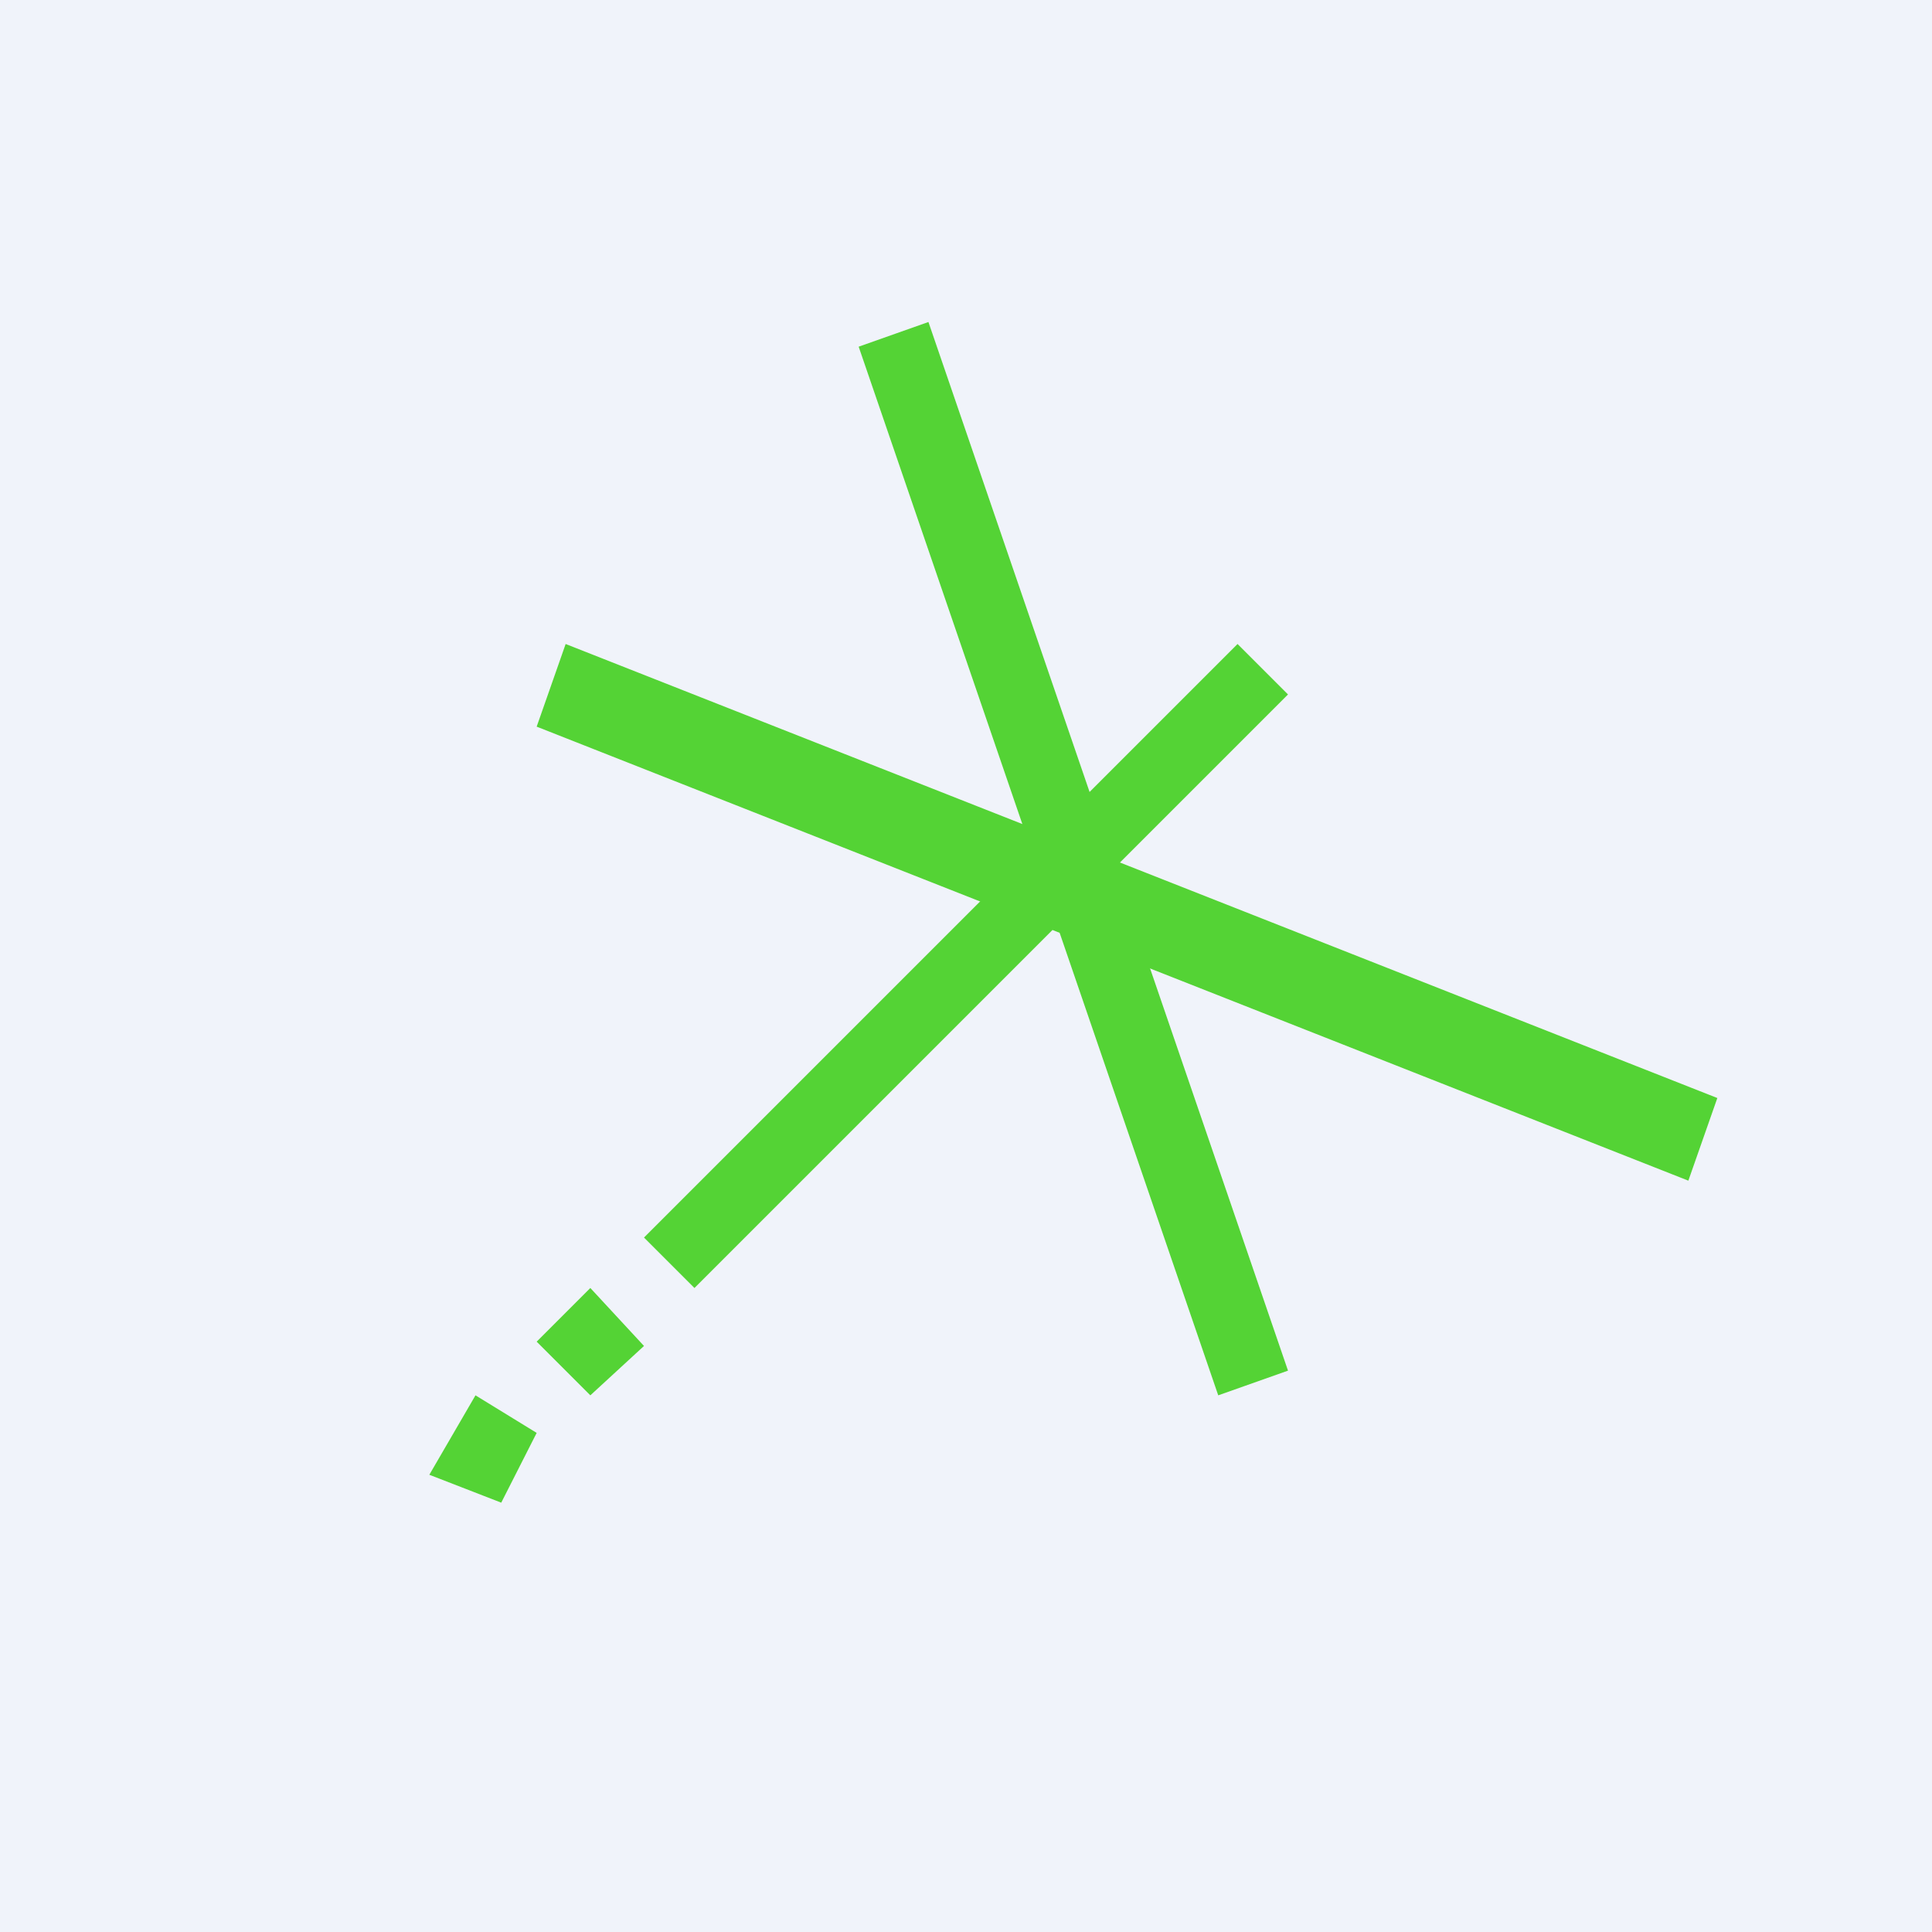 <!-- by TradingView --><svg width="18" height="18" viewBox="0 0 18 18" xmlns="http://www.w3.org/2000/svg"><path fill="#F0F3FA" d="M0 0h18v18H0z"/><path d="M5 13.35 4.43 13l-.43.74.67.26.33-.65ZM11.35 13 8 3.23 8.65 3 12 12.77l-.65.23Z" fill="#54D335"/><path d="M6 11.53 11.53 6l.47.47L6.47 12 6 11.53Z" fill="#54D335"/><path d="M5.27 6 16 10.23l-.27.77L5 6.77 5.27 6ZM6 12.54 5.5 12l-.5.5.5.5.5-.46Z" fill="#54D335"/></svg>